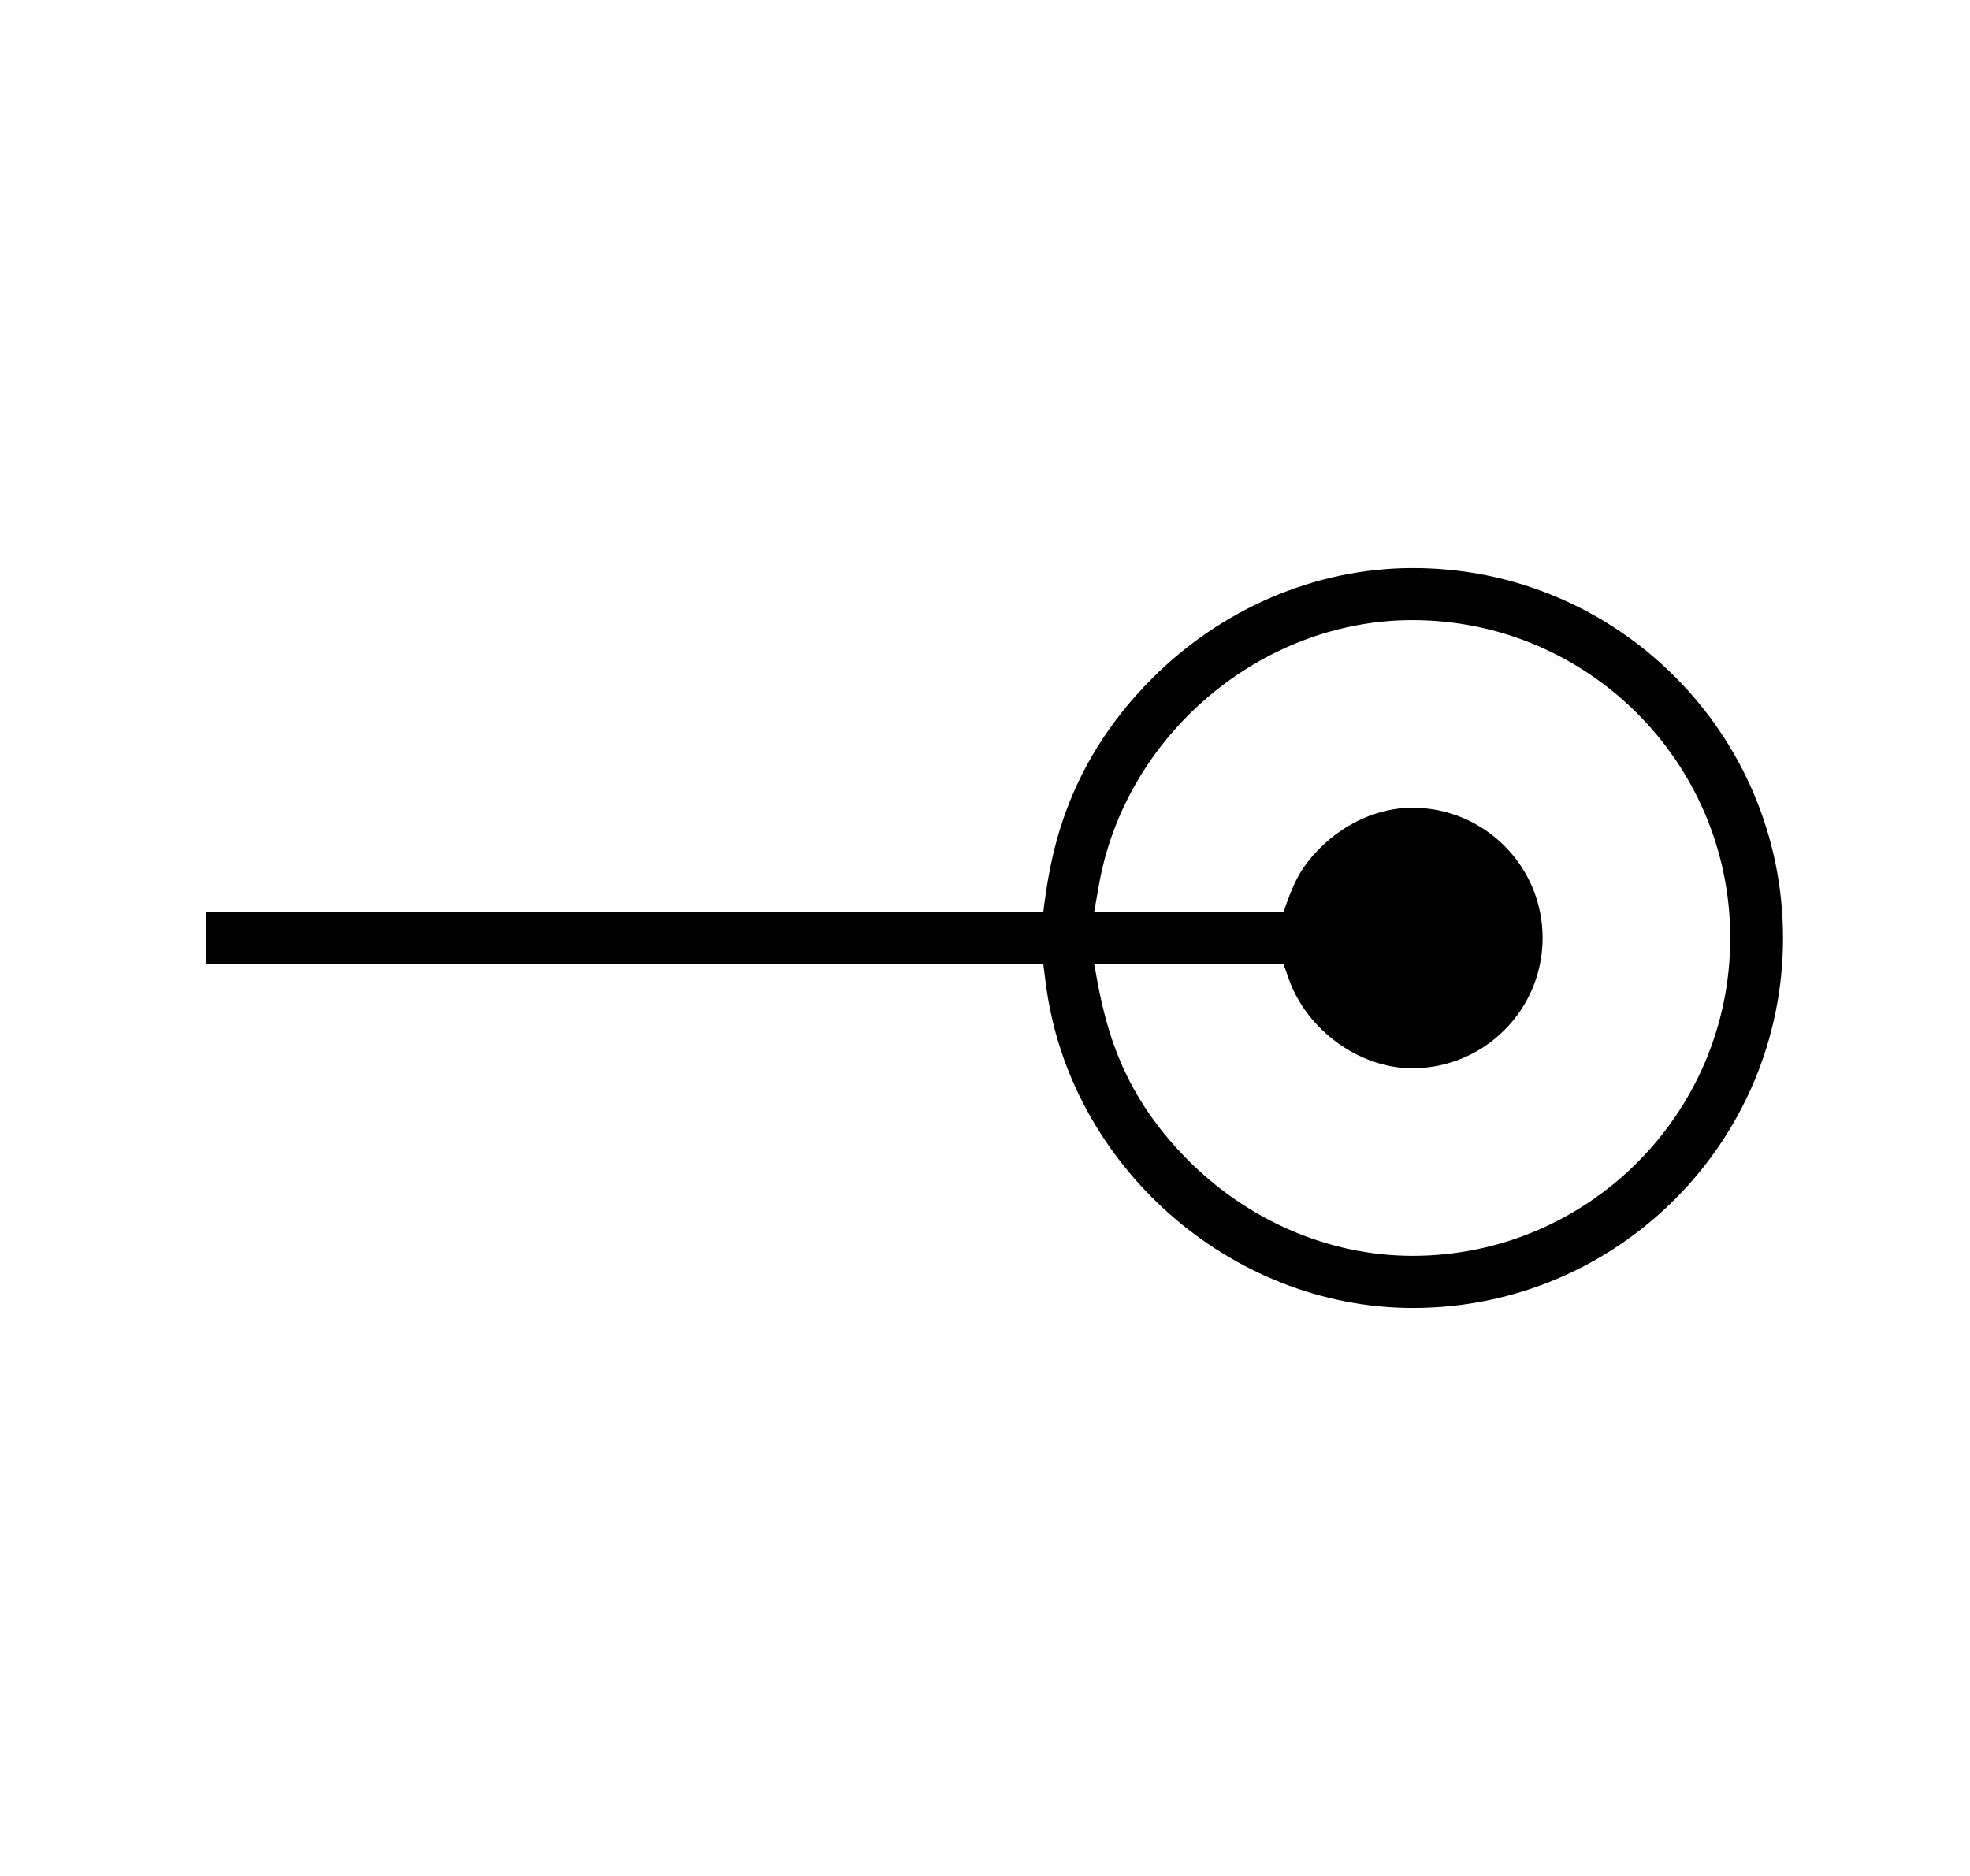 <?xml version="1.0" standalone="no"?>
<!DOCTYPE svg PUBLIC "-//W3C//DTD SVG 1.1//EN" "http://www.w3.org/Graphics/SVG/1.1/DTD/svg11.dtd" >
<svg xmlns="http://www.w3.org/2000/svg" xmlns:xlink="http://www.w3.org/1999/xlink" version="1.1" viewBox="-10 0 1050 1000">
  <g transform="matrix(1 0 0 -1 0 800)">
   <path fill="currentColor"
d="M743.122 497.223c108.872 0 197.222 -88.362 197.222 -197.223c0 -108.873 -88.362 -197.223 -197.222 -197.223c-97.878 0 -183.232 76.416 -195.646 172.449c-0.469 3.629 -0.938 7.257 -1.407 10.885h-446.069v27.777h446.069
c3.349 25.909 9.87 76.356 58.115 124.601c36.184 36.184 85.819 58.733 138.938 58.733zM742.777 130.556c93.502 0 169.431 75.901 169.431 169.444c0 93.539 -75.917 169.444 -169.444 169.444c-81.108 0 -153.015 -61.774 -166.978 -140.872
l-2.592 -14.684h100.891c5.042 14.161 8.055 22.623 19.608 34.177c13.038 13.037 30.963 21.379 49.07 21.379c38.333 0 69.444 -31.11 69.444 -69.444c0 -38.333 -31.11 -69.444 -69.444 -69.444c-28.771 0 -56.336 20.892 -65.727 47.264
l-2.952 8.292h-100.894c5.09 -28.543 11.831 -66.353 50.292 -104.813c31.036 -31.037 73.603 -50.678 119.294 -50.742z" />
  </g>

</svg>
